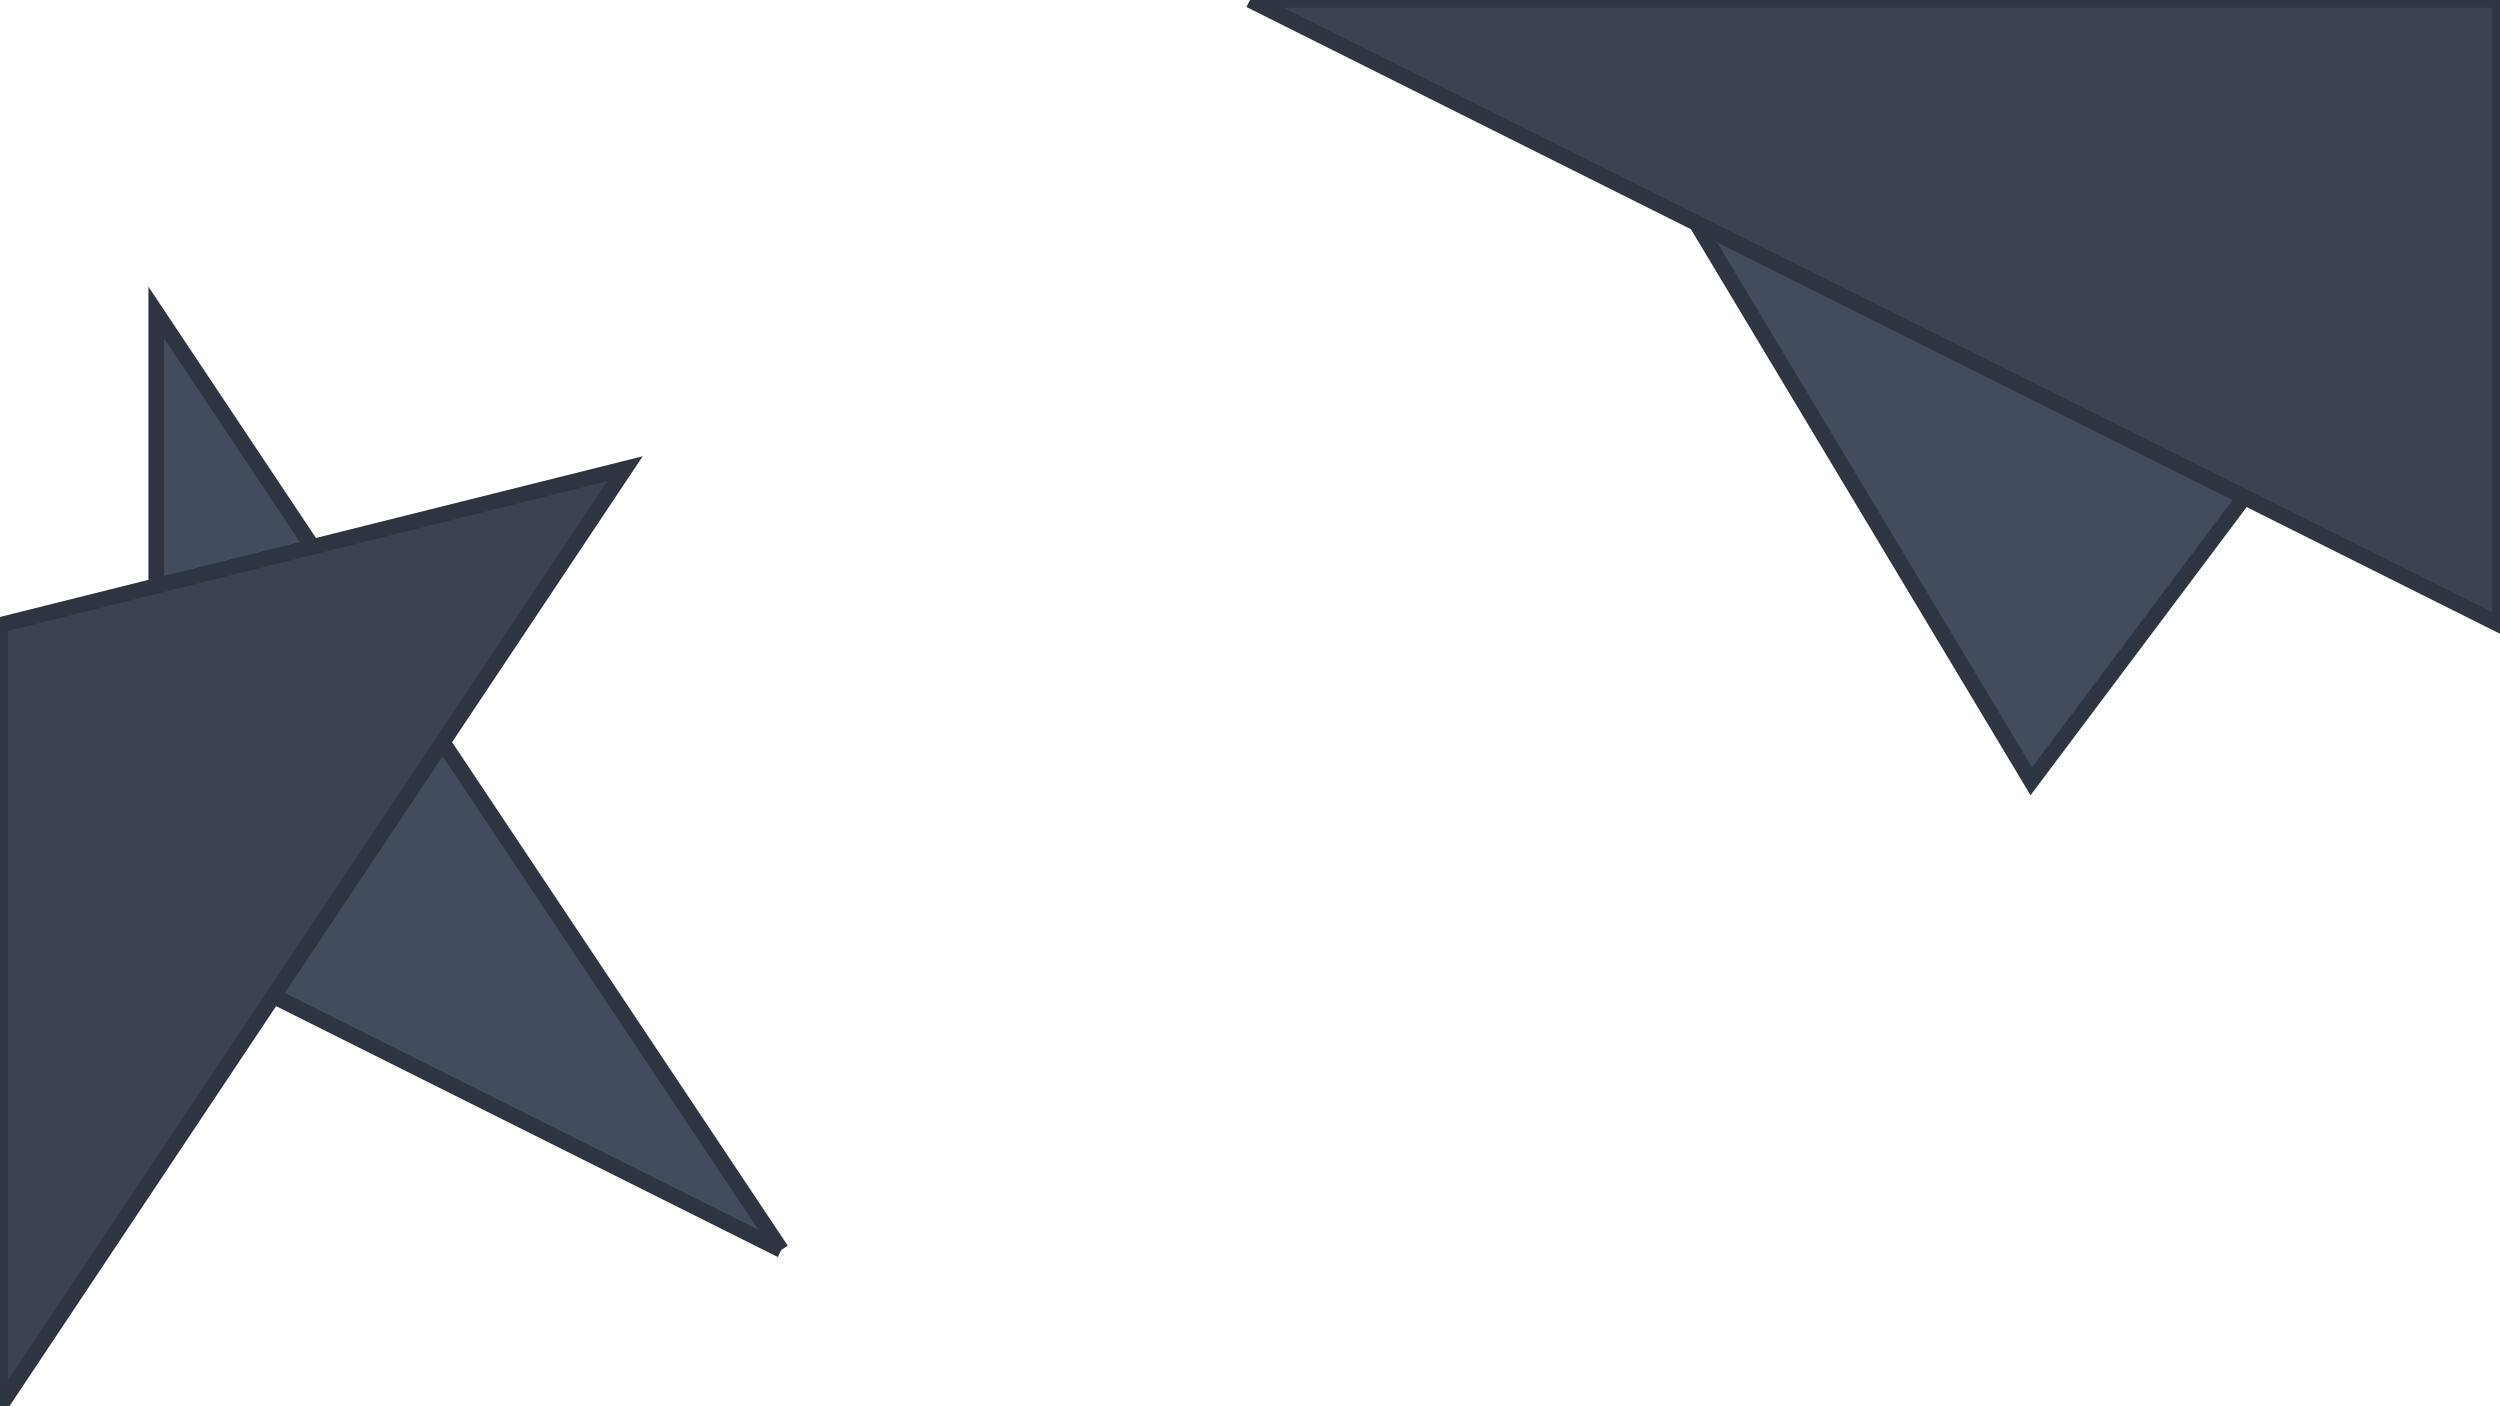 <svg xmlns='http://www.w3.org/2000/svg' viewBox="0 0 160 90">
  <path d="M160,10 L130,50 L100,0 L160,10" stroke="#2E3440" fill="#434C5E" />
  <path d="M80,0 L160,40 L160,0 L80,0" stroke="#2E3440" fill="#3B4252" />
  <path d="M50,80 L10,60 L10,20 L50,80" stroke="#2E3440" fill="#434C5E" />
  <path d="M0,90 L0,40 L40,30 L0,90" stroke="#2E3440" fill="#3B4252" />
</svg>